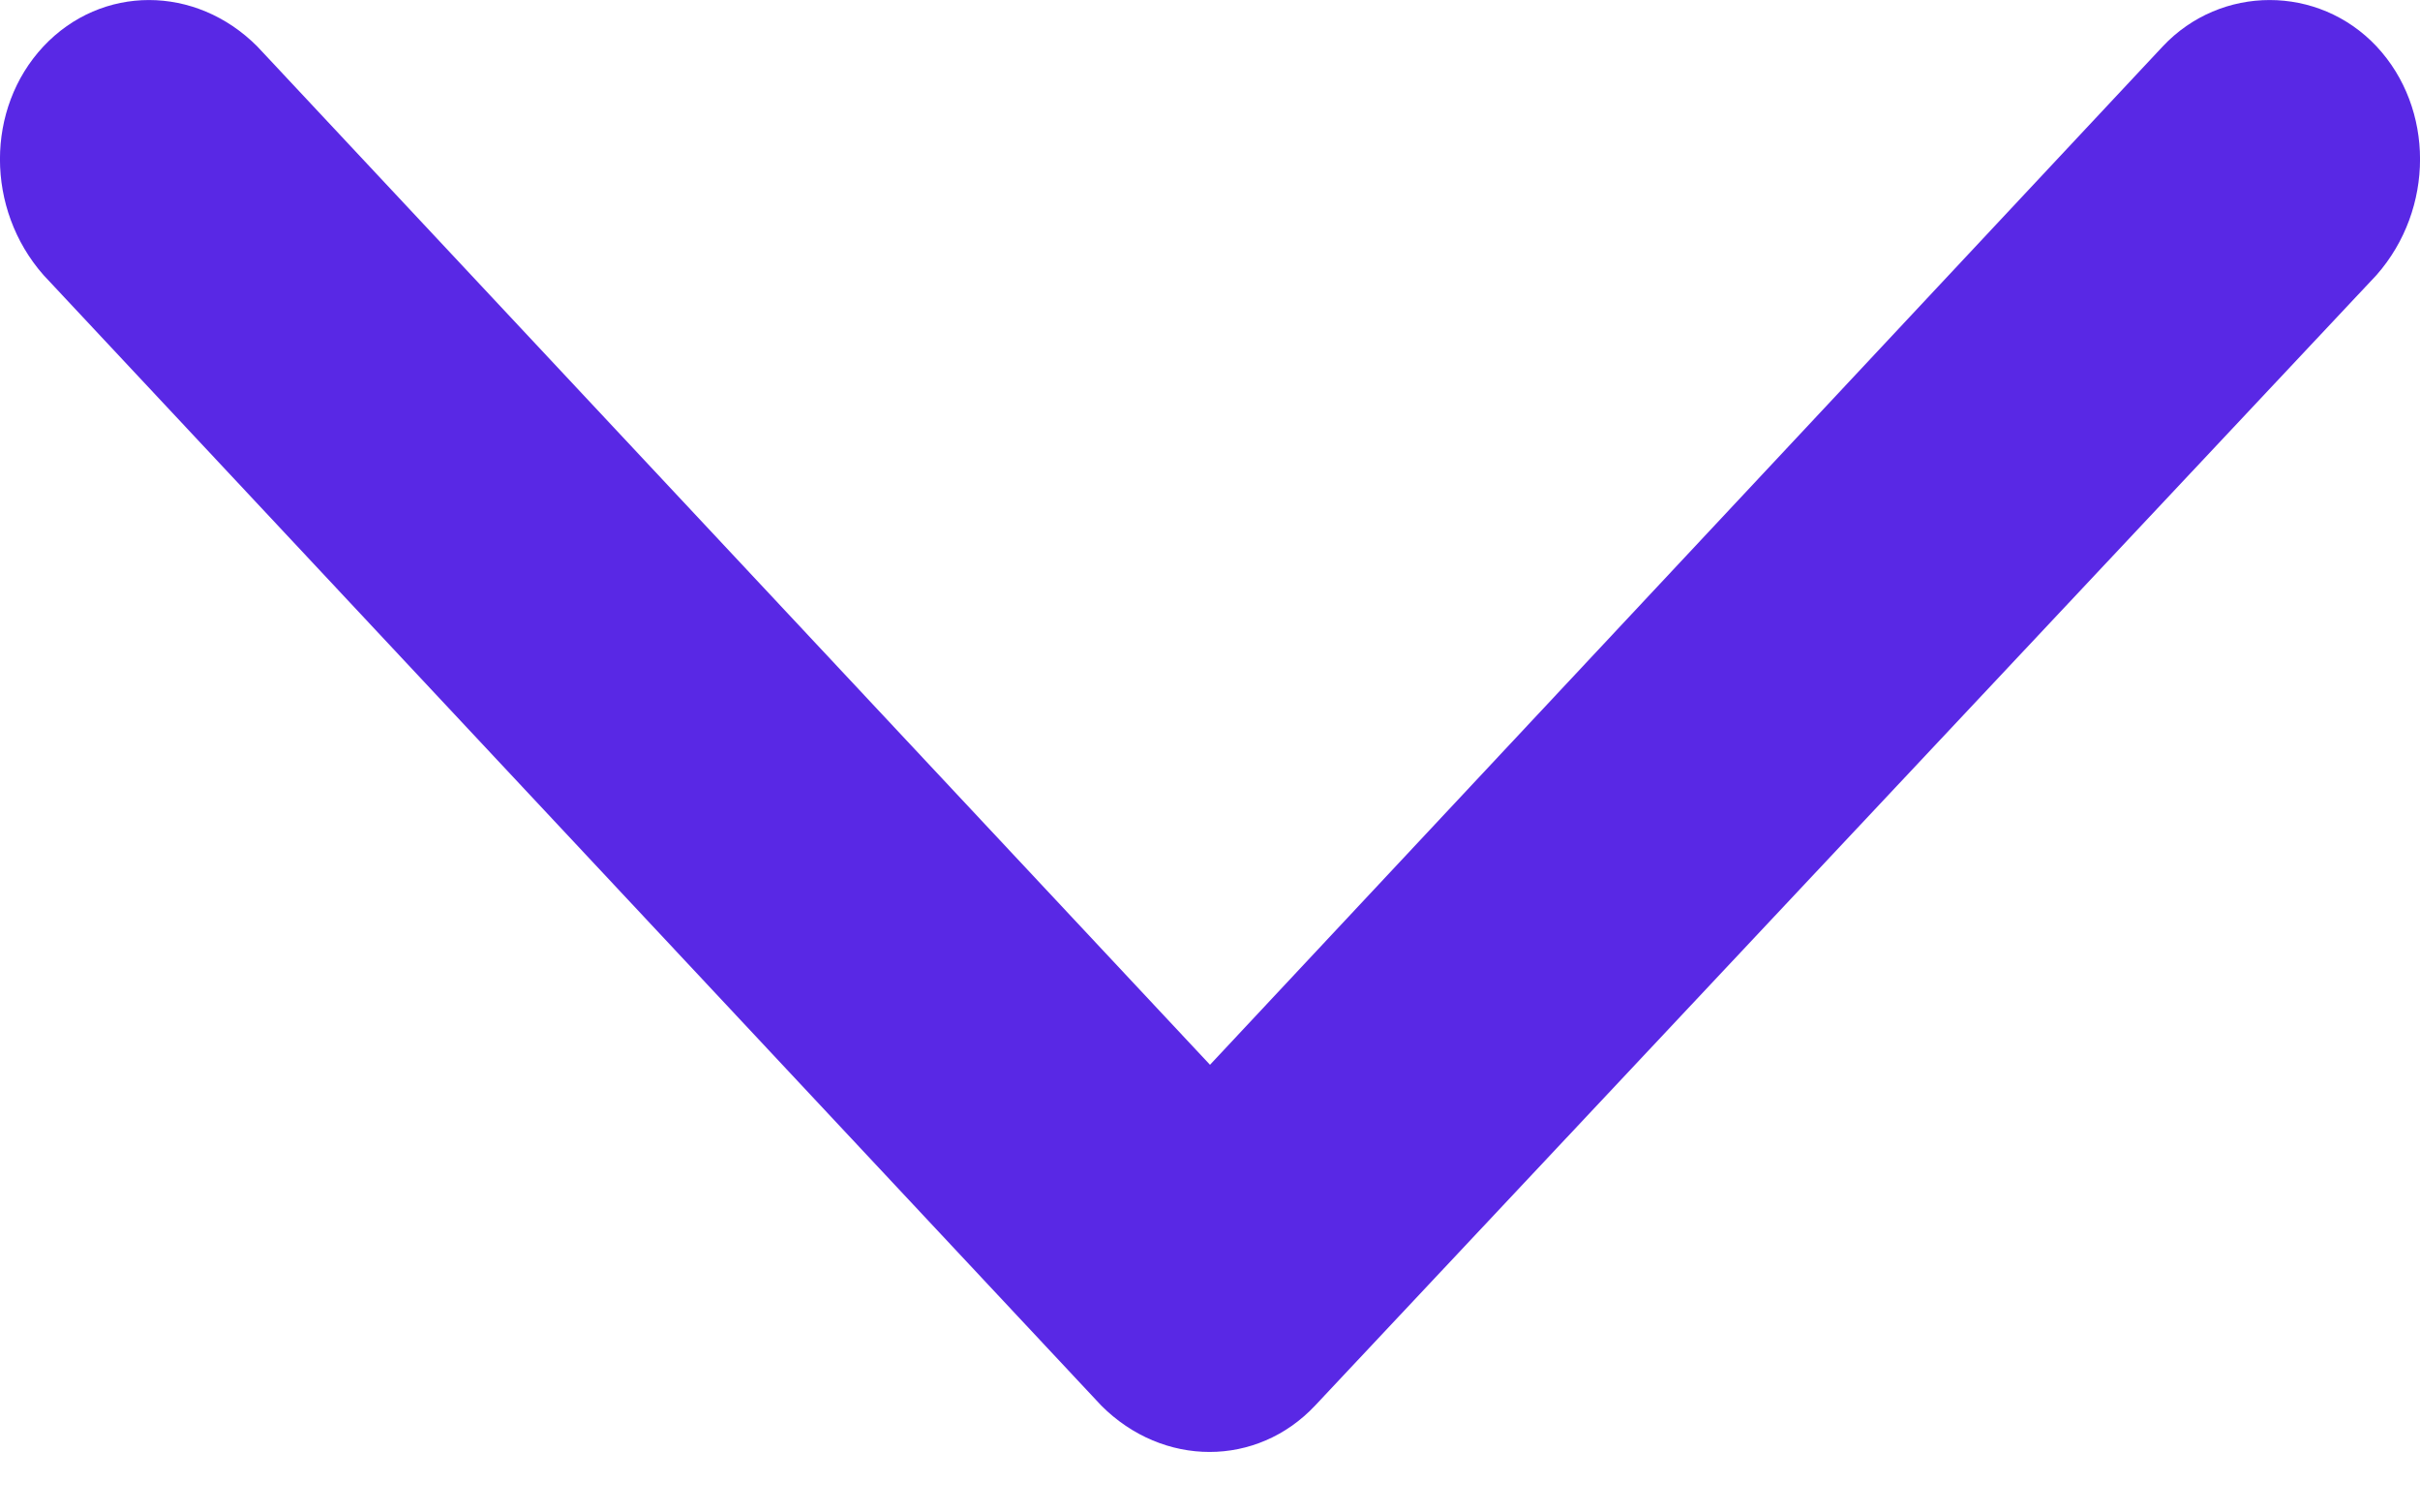 <svg width="16" height="10" viewBox="0 0 16 10" fill="none" xmlns="http://www.w3.org/2000/svg">
<path fill-rule="evenodd" clip-rule="evenodd" d="M8.695 9.293L15.713 1.818C16.096 1.382 16.096 0.717 15.713 0.307C15.329 -0.102 14.683 -0.102 14.299 0.307L8 7.04L1.701 0.307C1.293 -0.102 0.671 -0.102 0.287 0.307C-0.096 0.717 -0.096 1.382 0.287 1.818L7.281 9.293C7.689 9.702 8.311 9.702 8.695 9.293Z" fill="#5928E5"/>
</svg>
